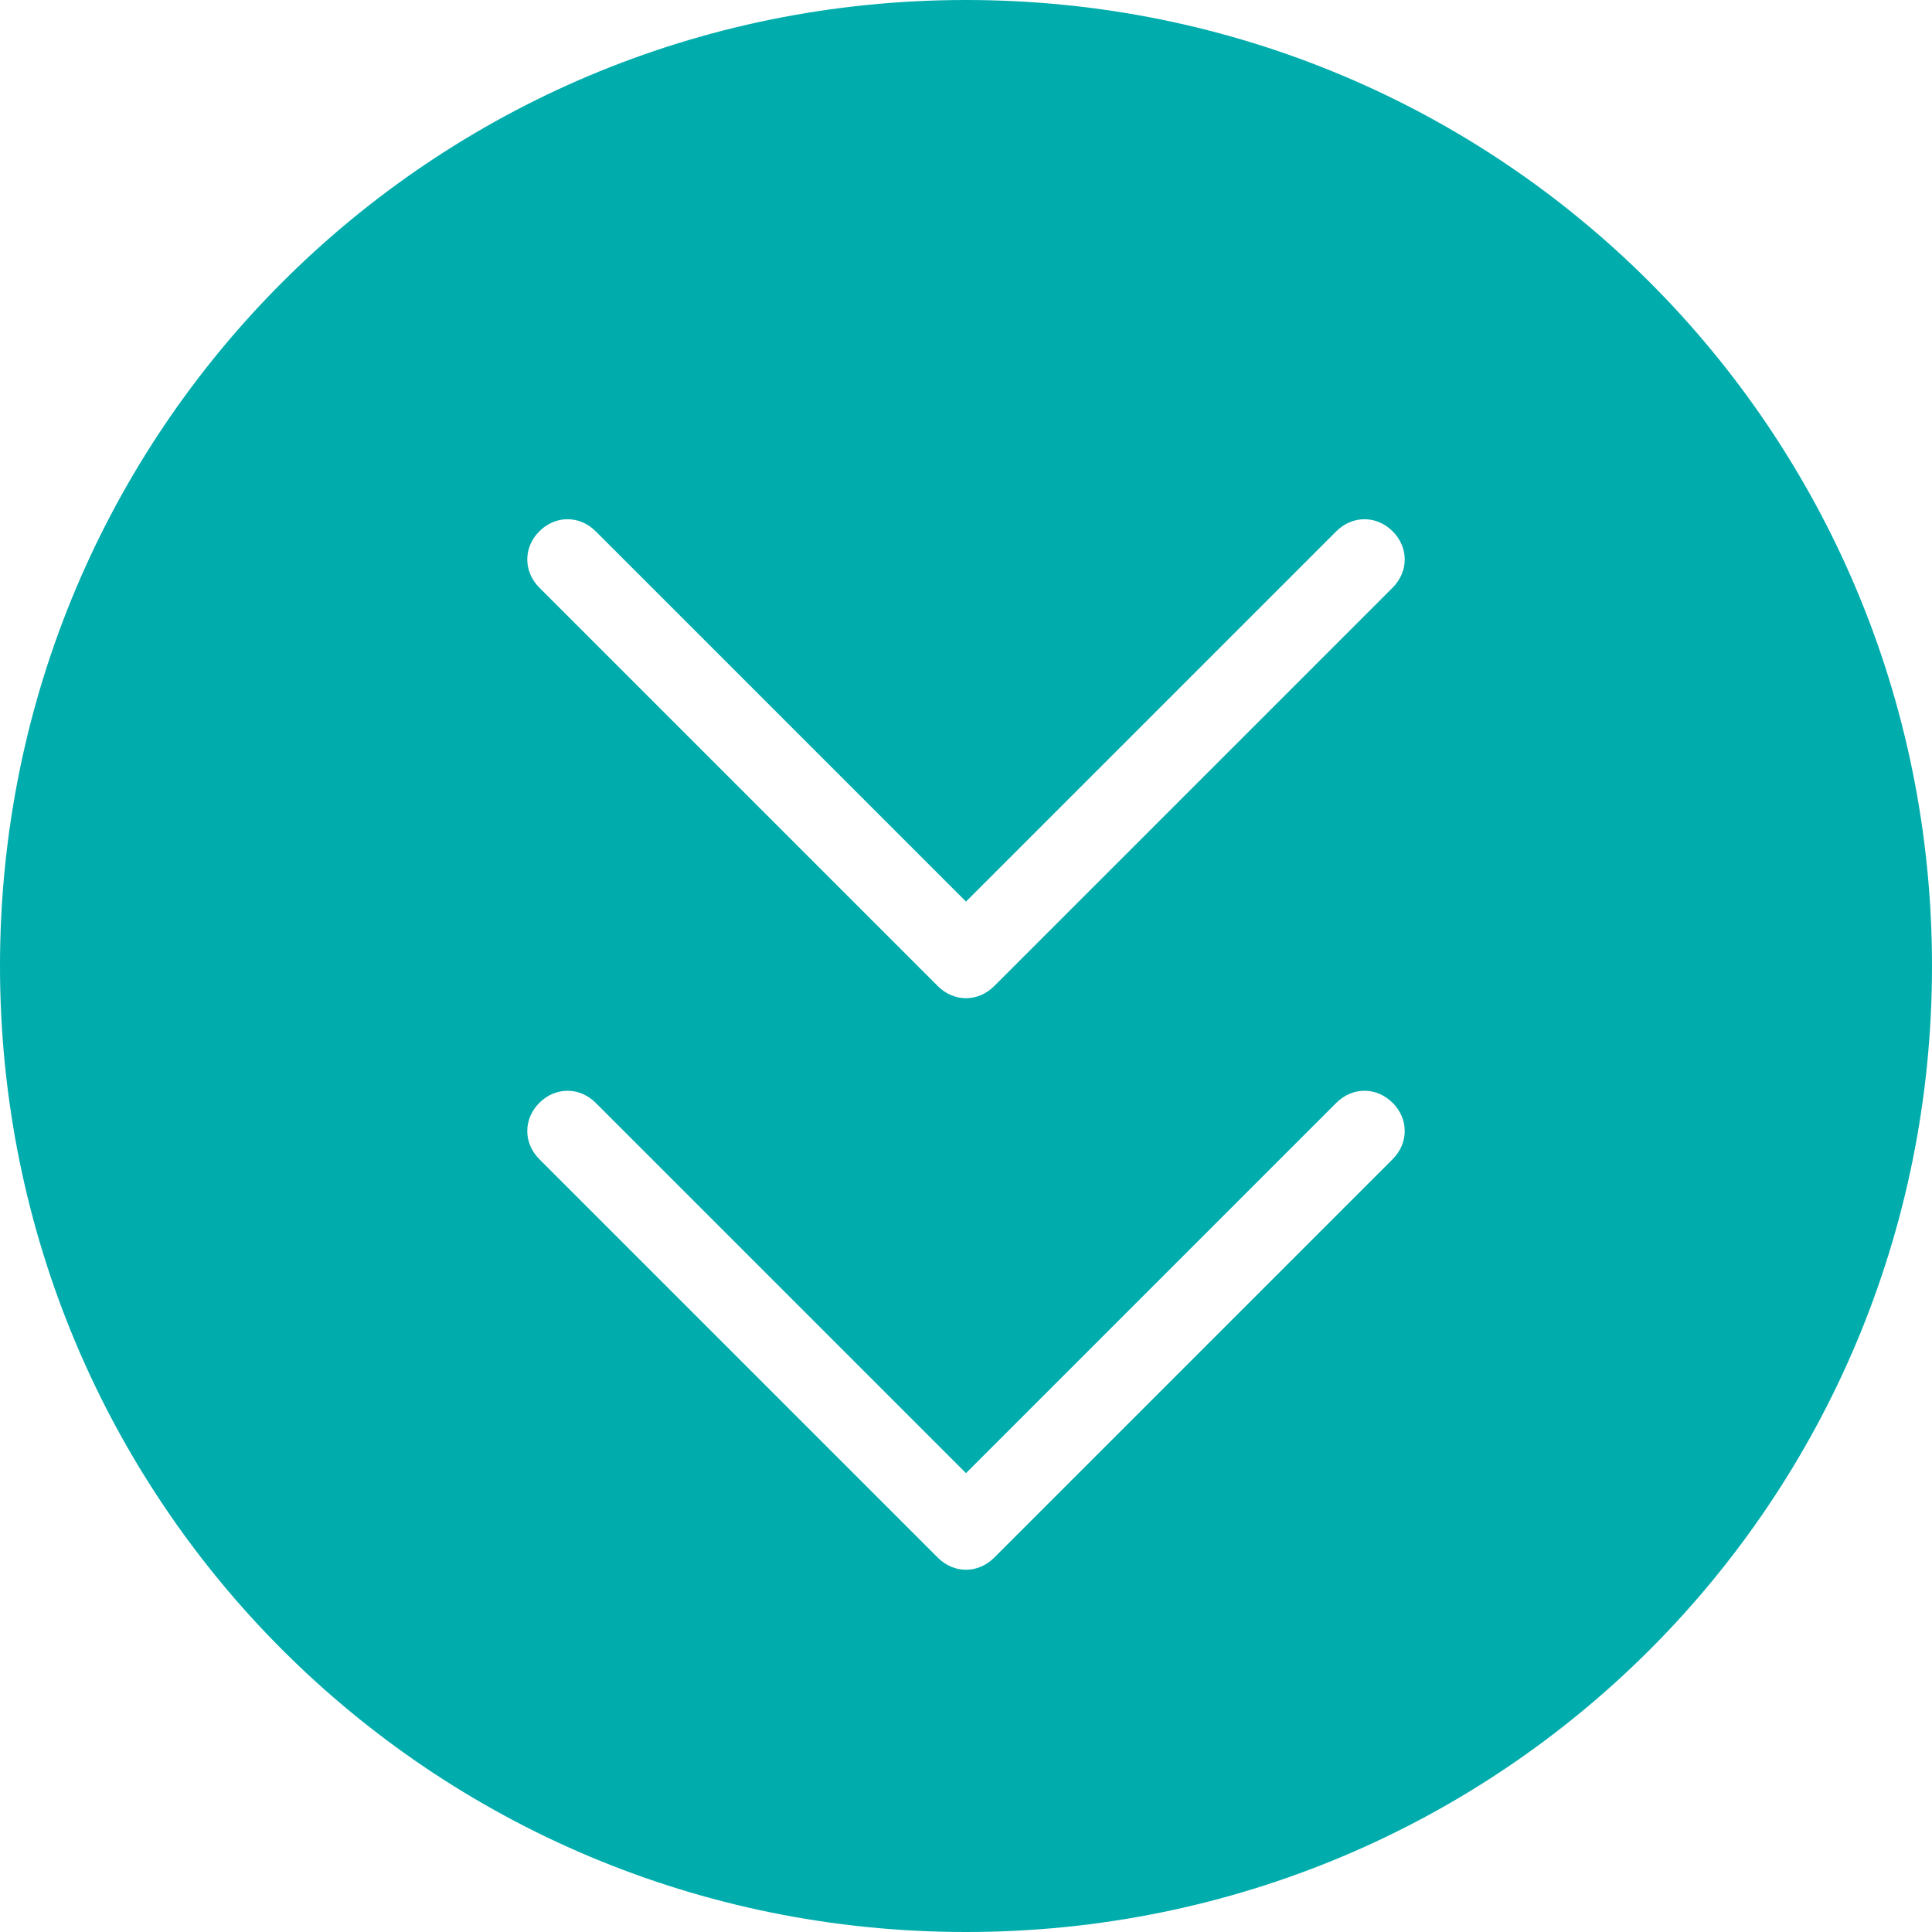 <?xml version="1.0" standalone="no"?><!DOCTYPE svg PUBLIC "-//W3C//DTD SVG 1.1//EN" "http://www.w3.org/Graphics/SVG/1.1/DTD/svg11.dtd"><svg t="1531793363723" class="icon" style="" viewBox="0 0 1024 1024" version="1.1" xmlns="http://www.w3.org/2000/svg" p-id="2455" xmlns:xlink="http://www.w3.org/1999/xlink" width="32" height="32"><defs><style type="text/css"></style></defs><path d="M512 0C228.267 0 0 228.267 0 512s228.267 512 512 512 512-228.267 512-512S795.733 0 512 0z m226.133 614.4l-211.2 211.2c-8.533 8.533-21.333 8.533-29.867 0l-211.2-211.2c-8.533-8.533-8.533-21.333 0-29.867 8.533-8.533 21.333-8.533 29.867 0l196.267 196.267 196.267-196.267c8.533-8.533 21.333-8.533 29.867 0 8.533 8.533 8.533 21.333 0 29.867z m0-302.933l-211.2 211.2c-8.533 8.533-21.333 8.533-29.867 0l-211.2-211.2c-8.533-8.533-8.533-21.333 0-29.867 8.533-8.533 21.333-8.533 29.867 0l196.267 196.267 196.267-196.267c8.533-8.533 21.333-8.533 29.867 0 8.533 8.533 8.533 21.333 0 29.867z" fill="#00acac" p-id="2456"></path></svg>